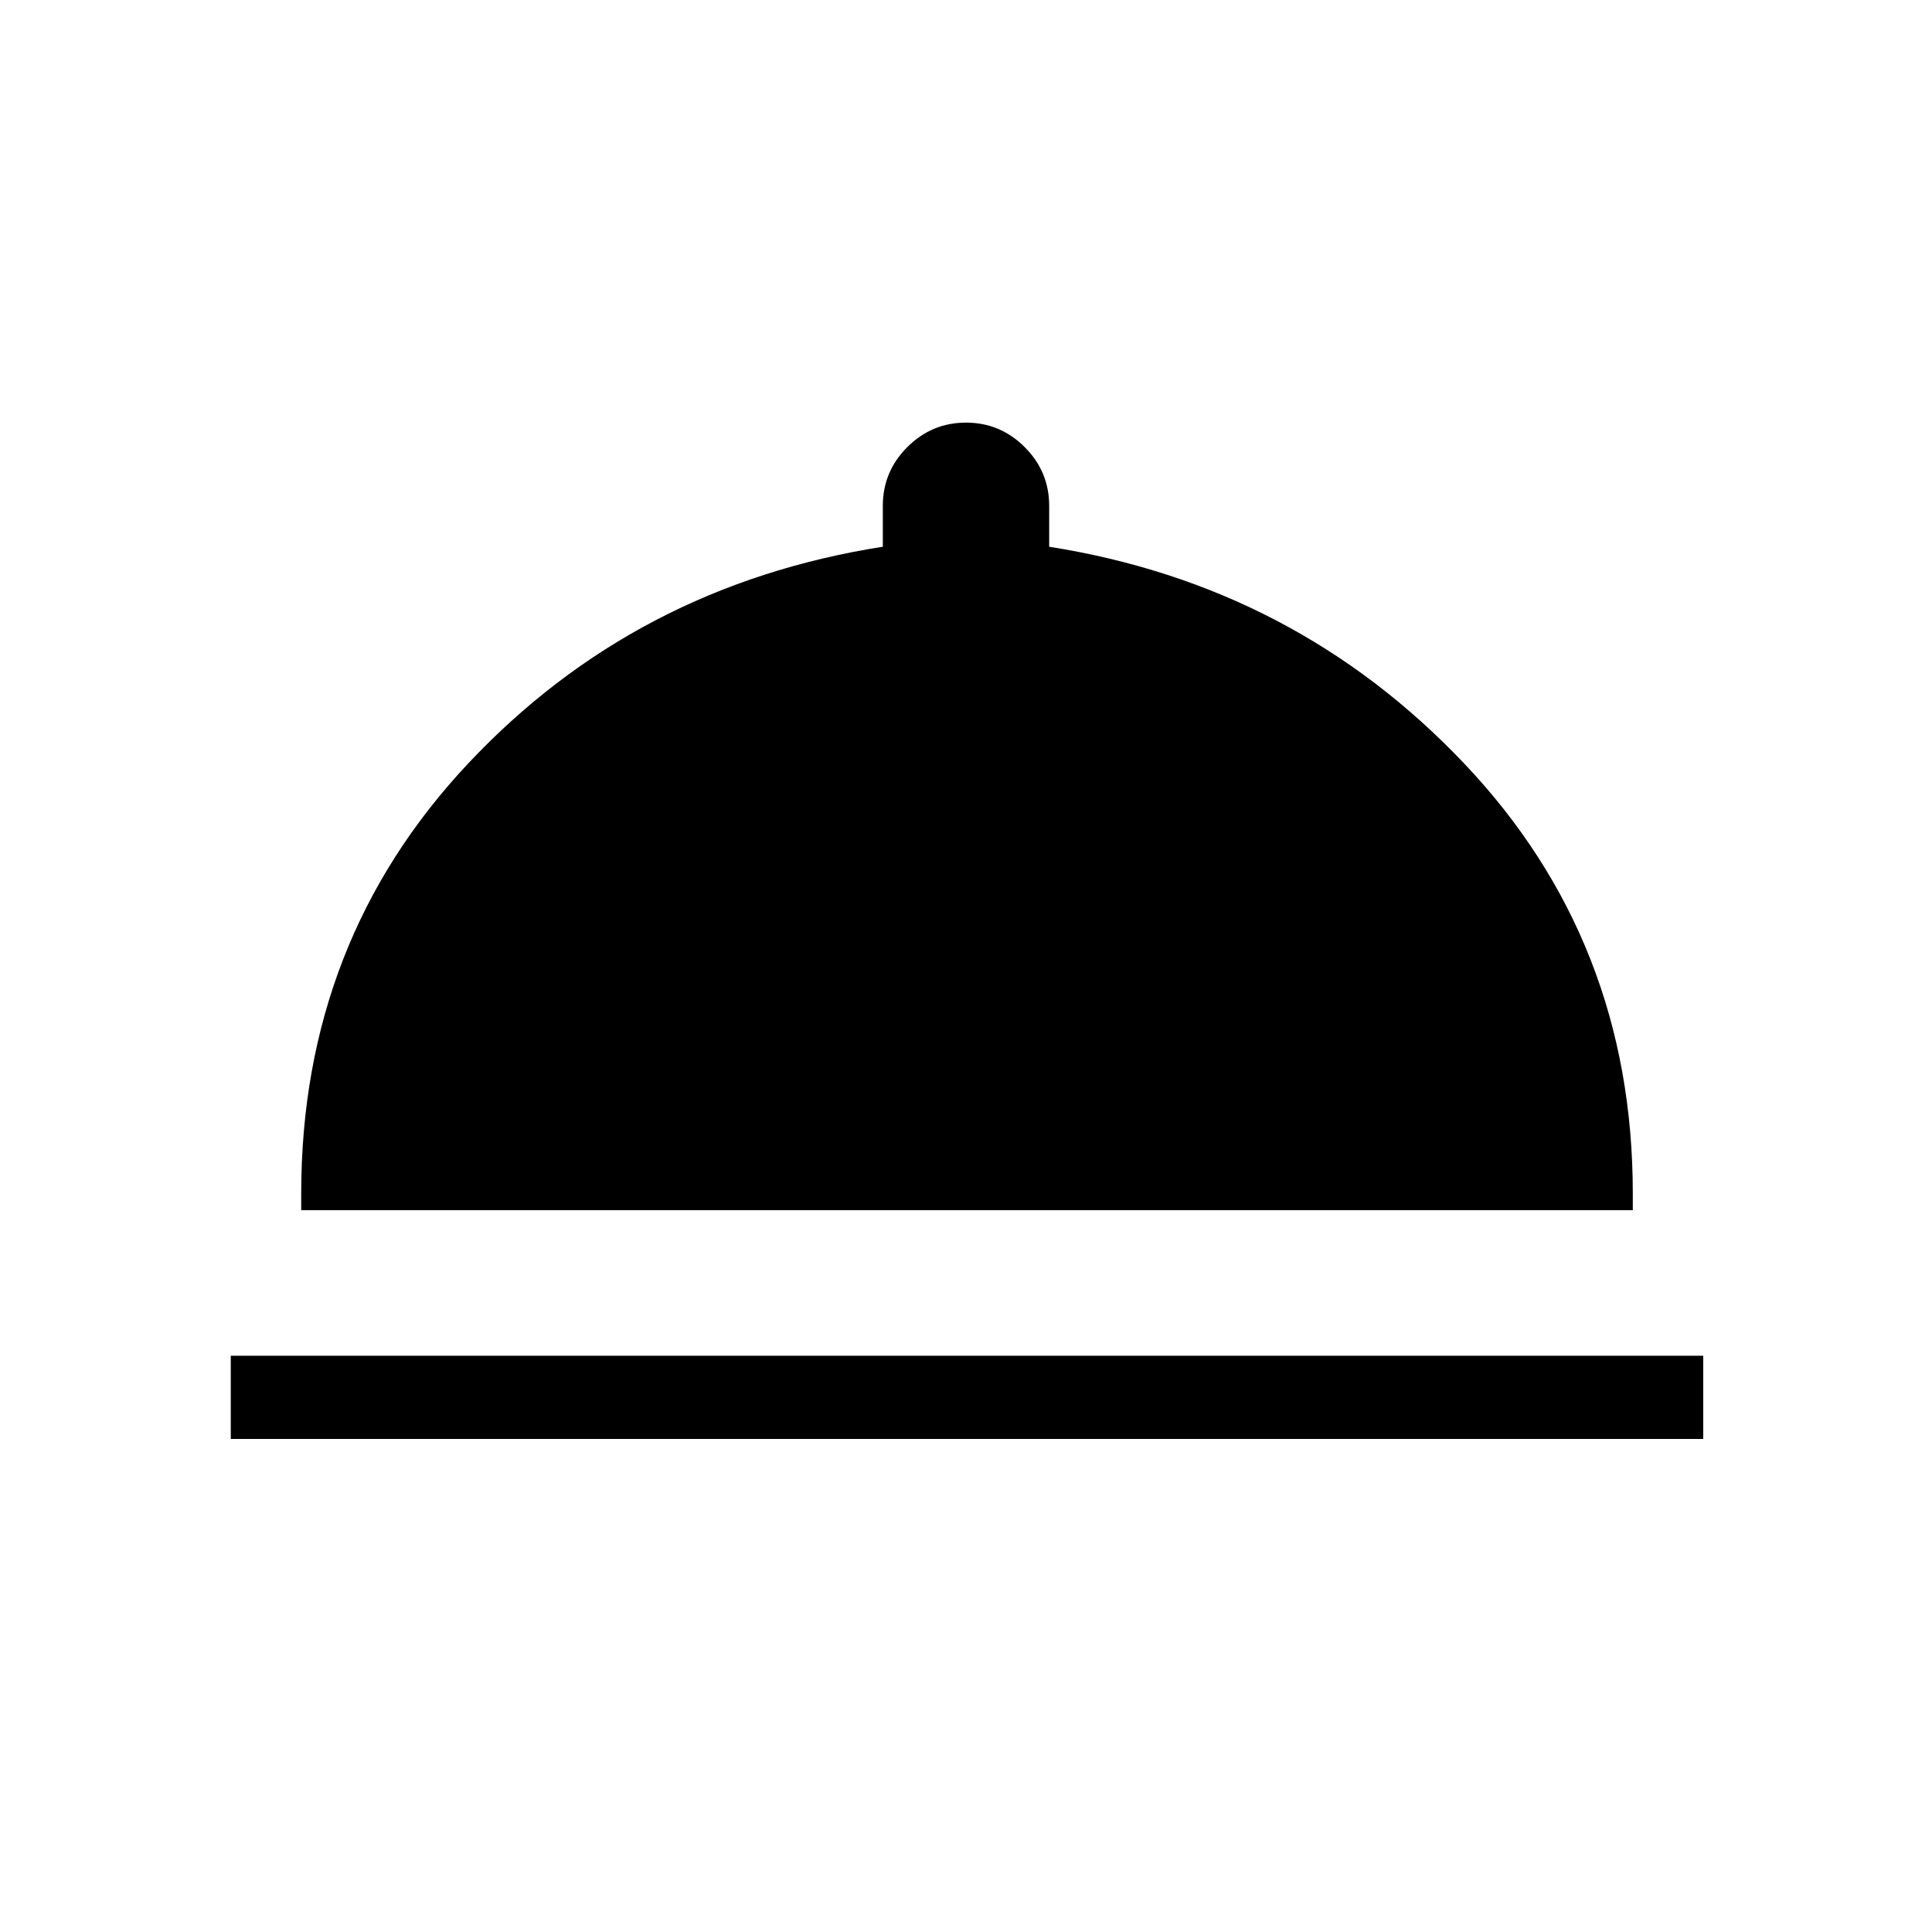 <svg xmlns="http://www.w3.org/2000/svg" height="40" viewBox="0 -960 960 960" width="40"><path d="M114.67-245v-41.33h731.66V-245H114.67Zm35-113.67V-367q0-125.33 83-213.67 83-88.33 206-107.66v-20.34q0-17 12.16-29.16Q463-750 480-750t29.17 12.17q12.16 12.16 12.16 29.16v20.34Q643.67-669 727.5-580.67q83.83 88.34 83.83 213.67v8.33H149.67Z"/></svg>